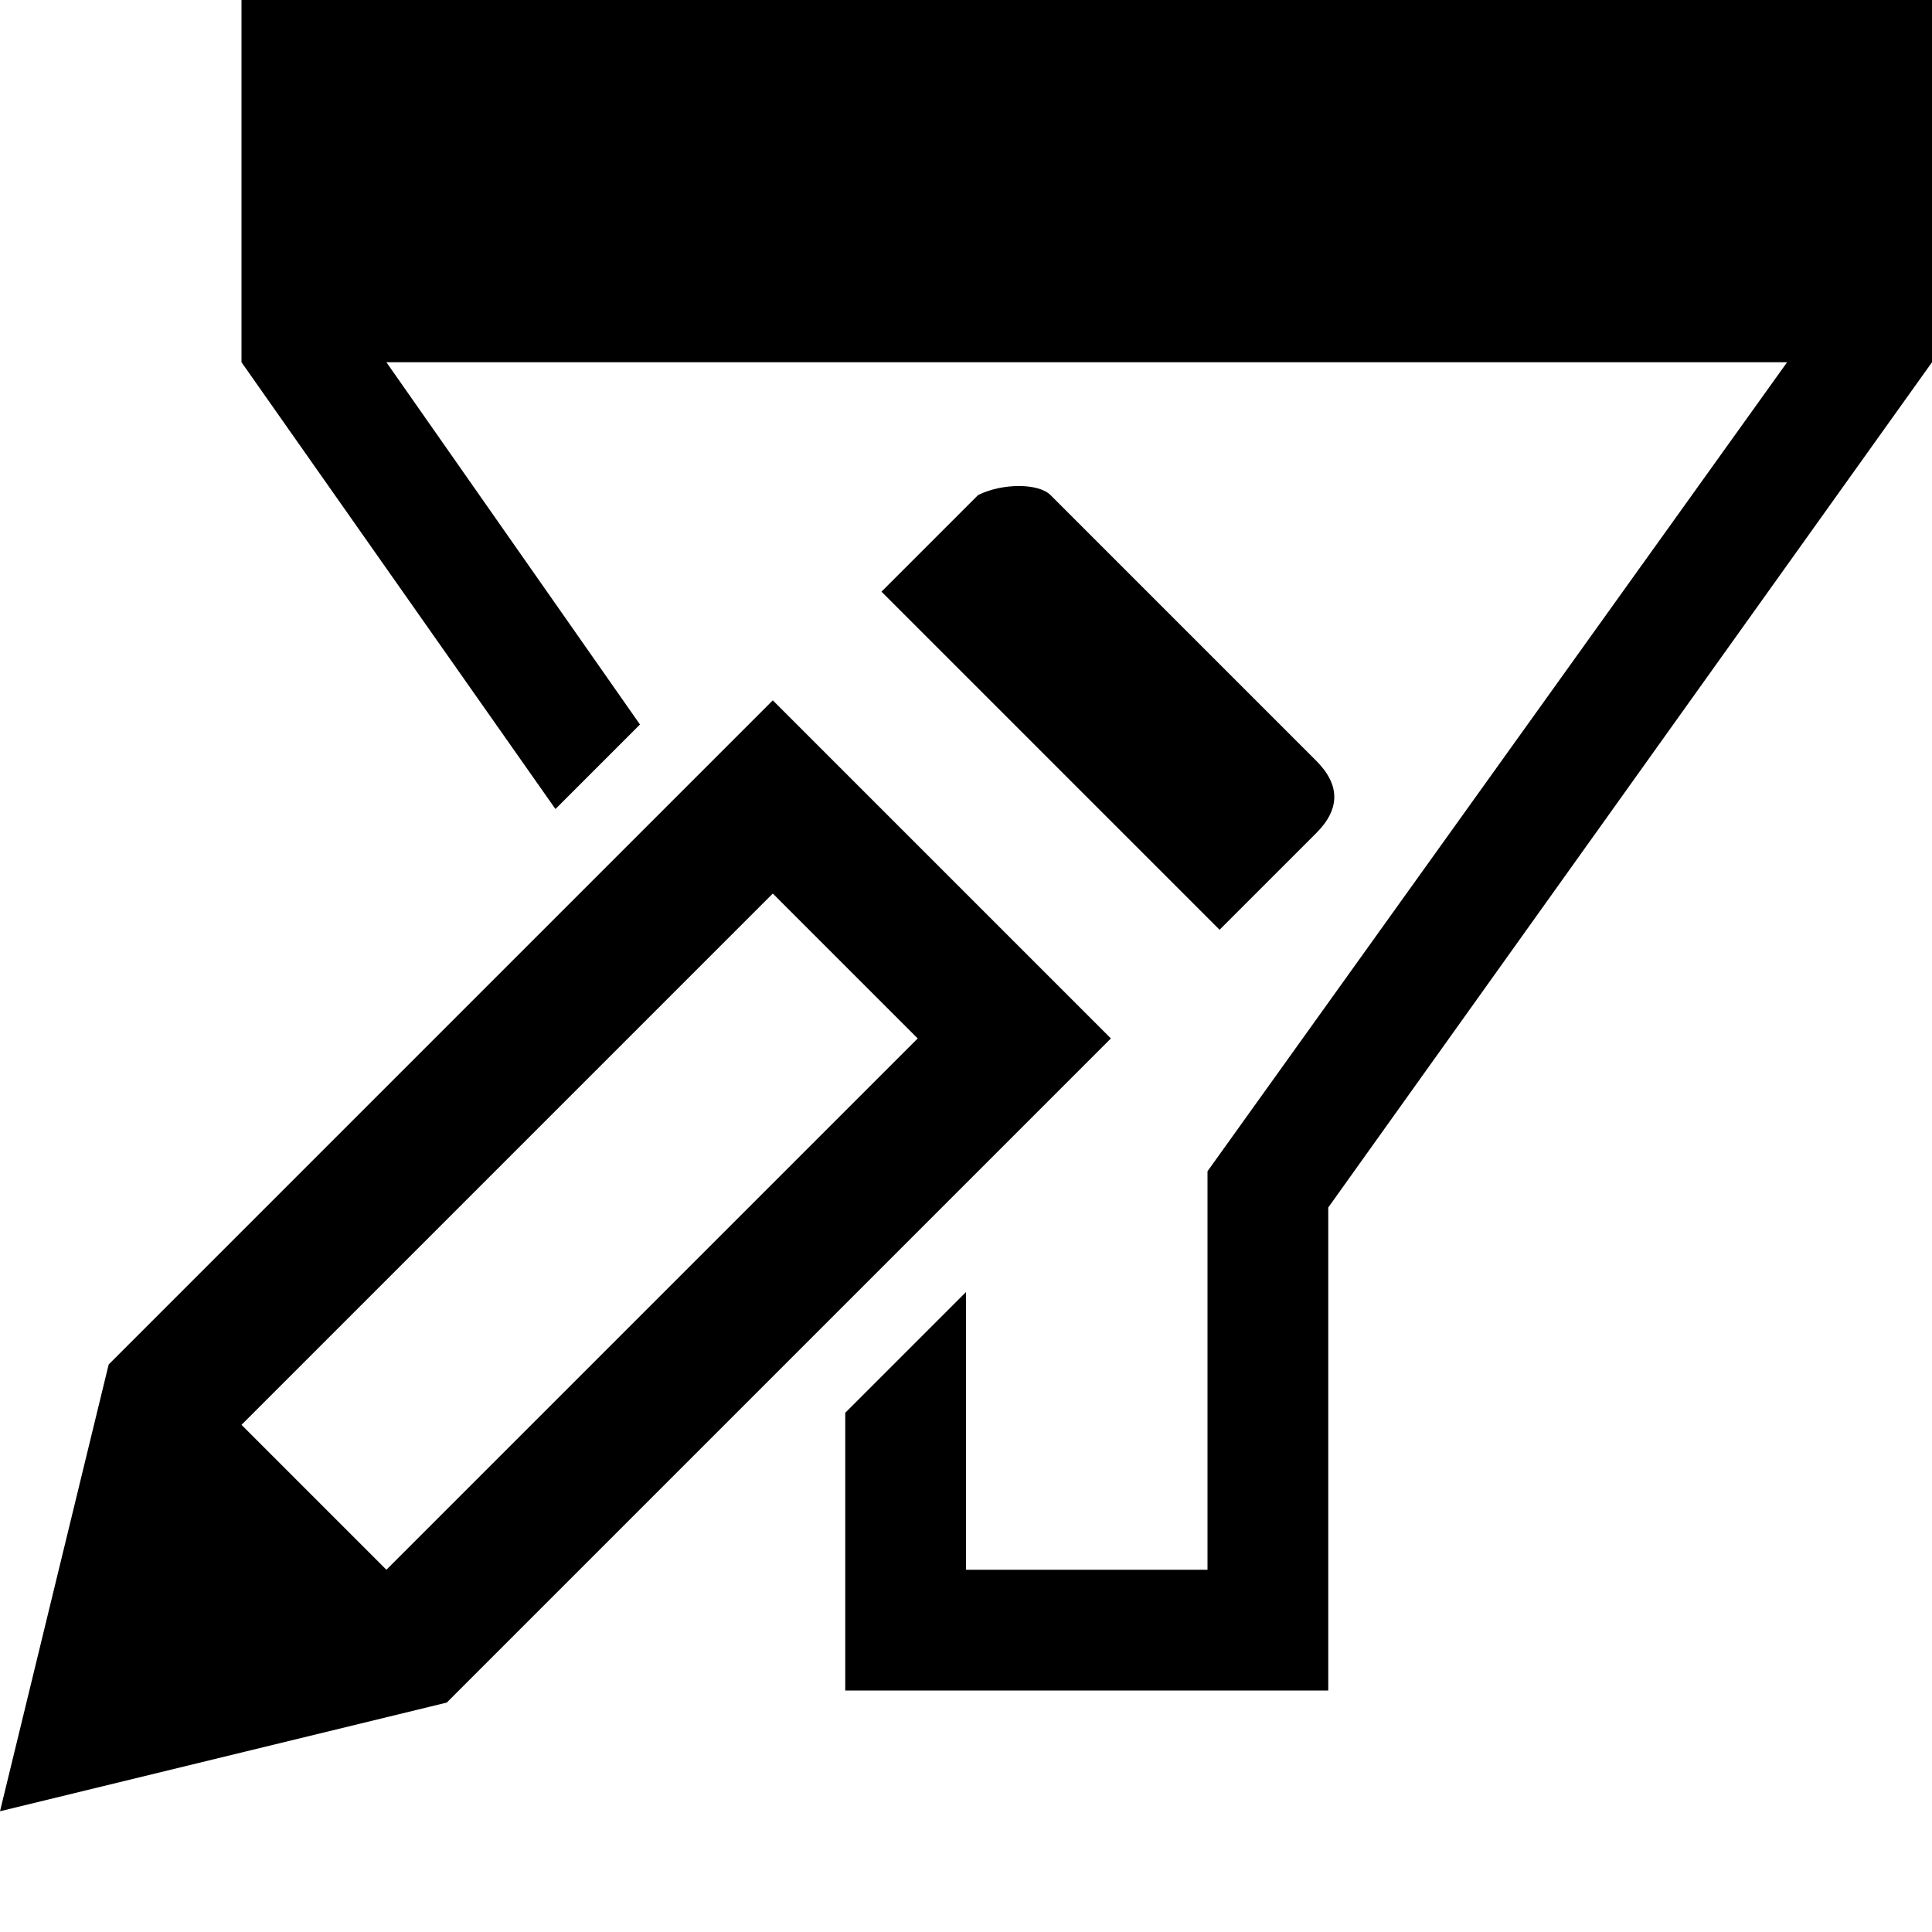 <svg xmlns="http://www.w3.org/2000/svg" height="16" viewBox="0 0 16 16"><path d="M10.9 6.9c.2-.2.2-.4 0-.6L8.7 4.1c-.1-.1-.4-.1-.6 0l-.8.8 2.8 2.8.8-.8zM6.4 5.8L.9 11.3 0 15l3.7-.9 5.5-5.5-2.8-2.8zM3.2 13L2 11.8l4.4-4.4 1.2 1.2L3.2 13z"/><path d="M2 0v3l2.6 3.7.7-.7-2.1-3h11.6L10 9.7V13H8v-2.3l-1 1V14h4v-4l5-7V0z"/></svg>